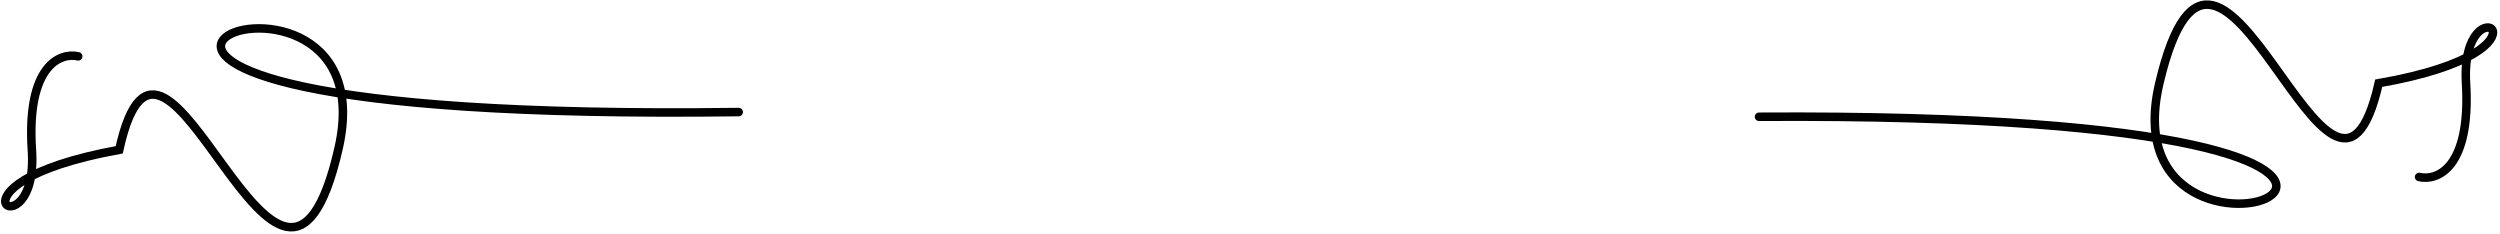 <svg width="587" height="55" viewBox="0 0 587 55" fill="none" xmlns="http://www.w3.org/2000/svg">
<path d="M413.017 27.417C624.019 26.099 492.973 78.985 507.024 19.497C521.076 -39.991 547.483 68.032 558.524 19.541C604.031 11.581 577.546 -5.441 579.024 19.56C580.207 39.561 572.171 42.554 568.005 41.551" stroke="black" stroke-width="2" stroke-linecap="round"/>
<path d="M173.441 26.311C-37.547 29.062 93.137 -24.713 79.49 34.869C65.843 94.451 38.703 -13.39 27.991 35.174C-17.461 43.444 9.139 60.285 7.491 35.295C6.172 15.302 14.188 12.255 18.36 13.23" stroke="black" stroke-width="2" stroke-linecap="round"/>
</svg>

